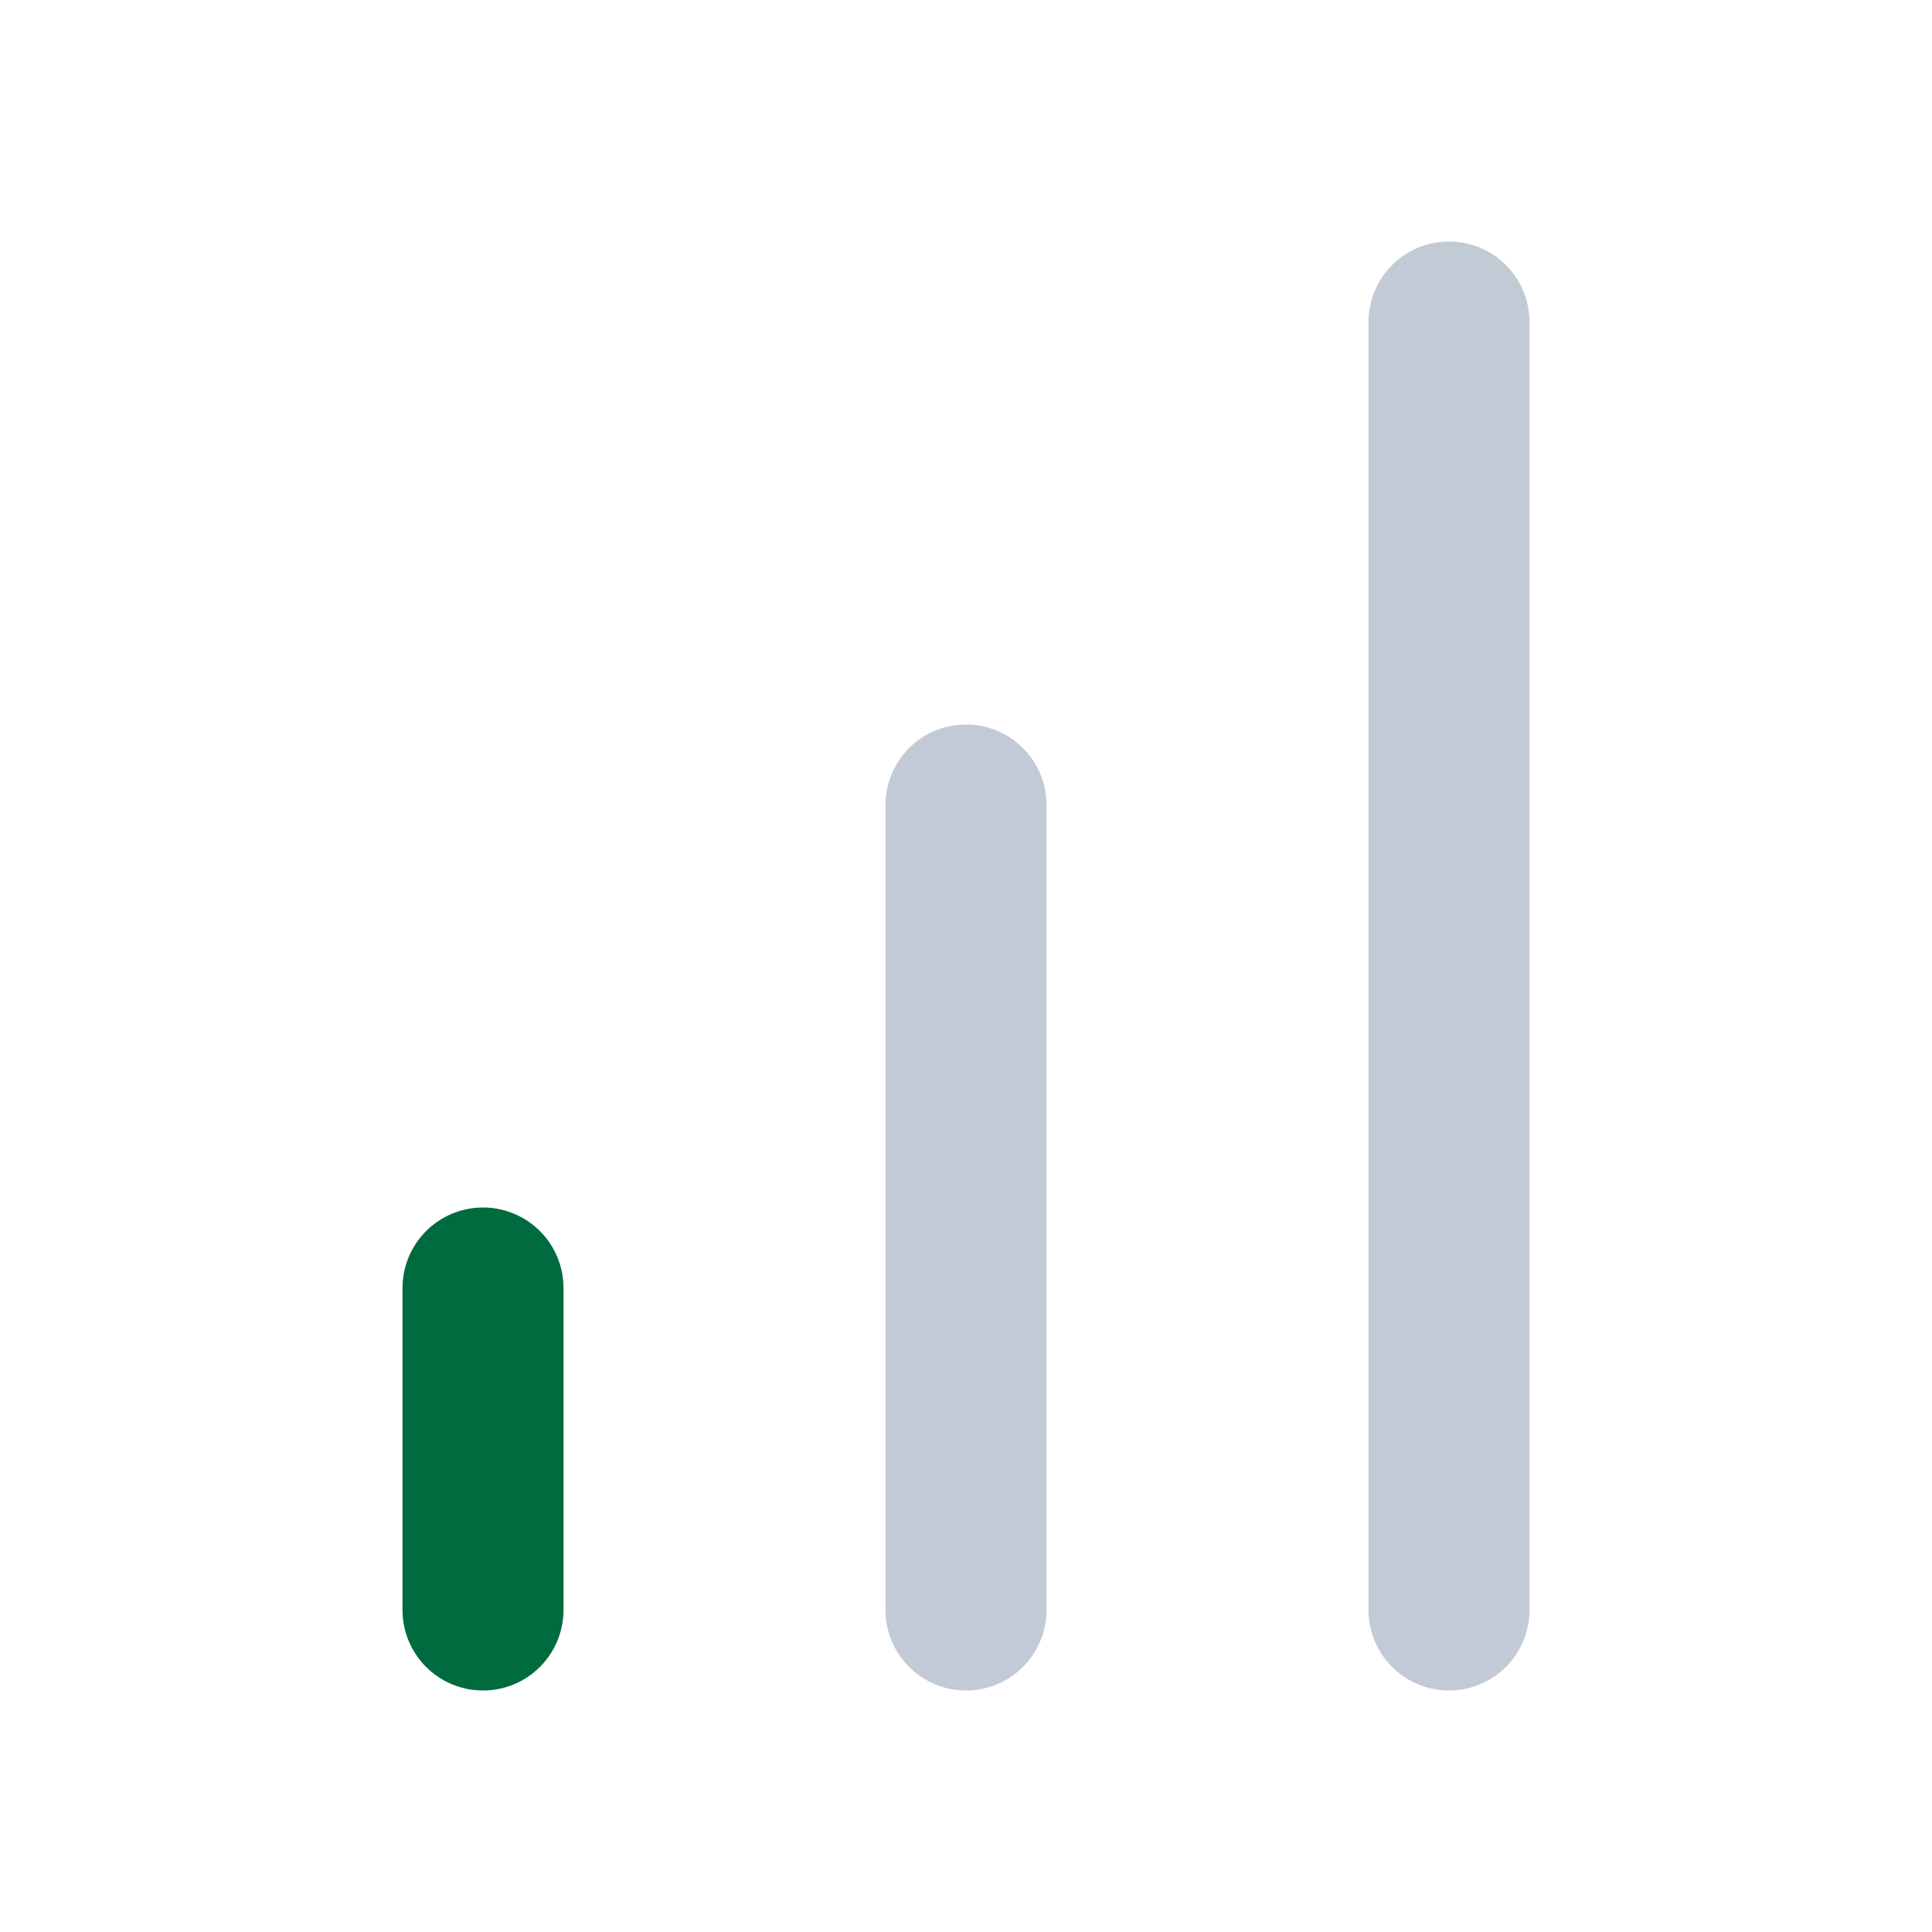<svg xmlns="http://www.w3.org/2000/svg" width="24" height="24" viewBox="0 0 24 24" fill="none" stroke="#006B3E" stroke-width="2" stroke-linecap="round" stroke-linejoin="round" class="inline mr-1 w-5 difficulty-indicator--Easy"><line style="stroke: #c2cad6" x1="12" y1="20" x2="12" y2="10"></line><line style="stroke: #c2cad6" x1="18" y1="20" x2="18" y2="4"></line><line x1="6" y1="20" x2="6" y2="16"></line></svg>
